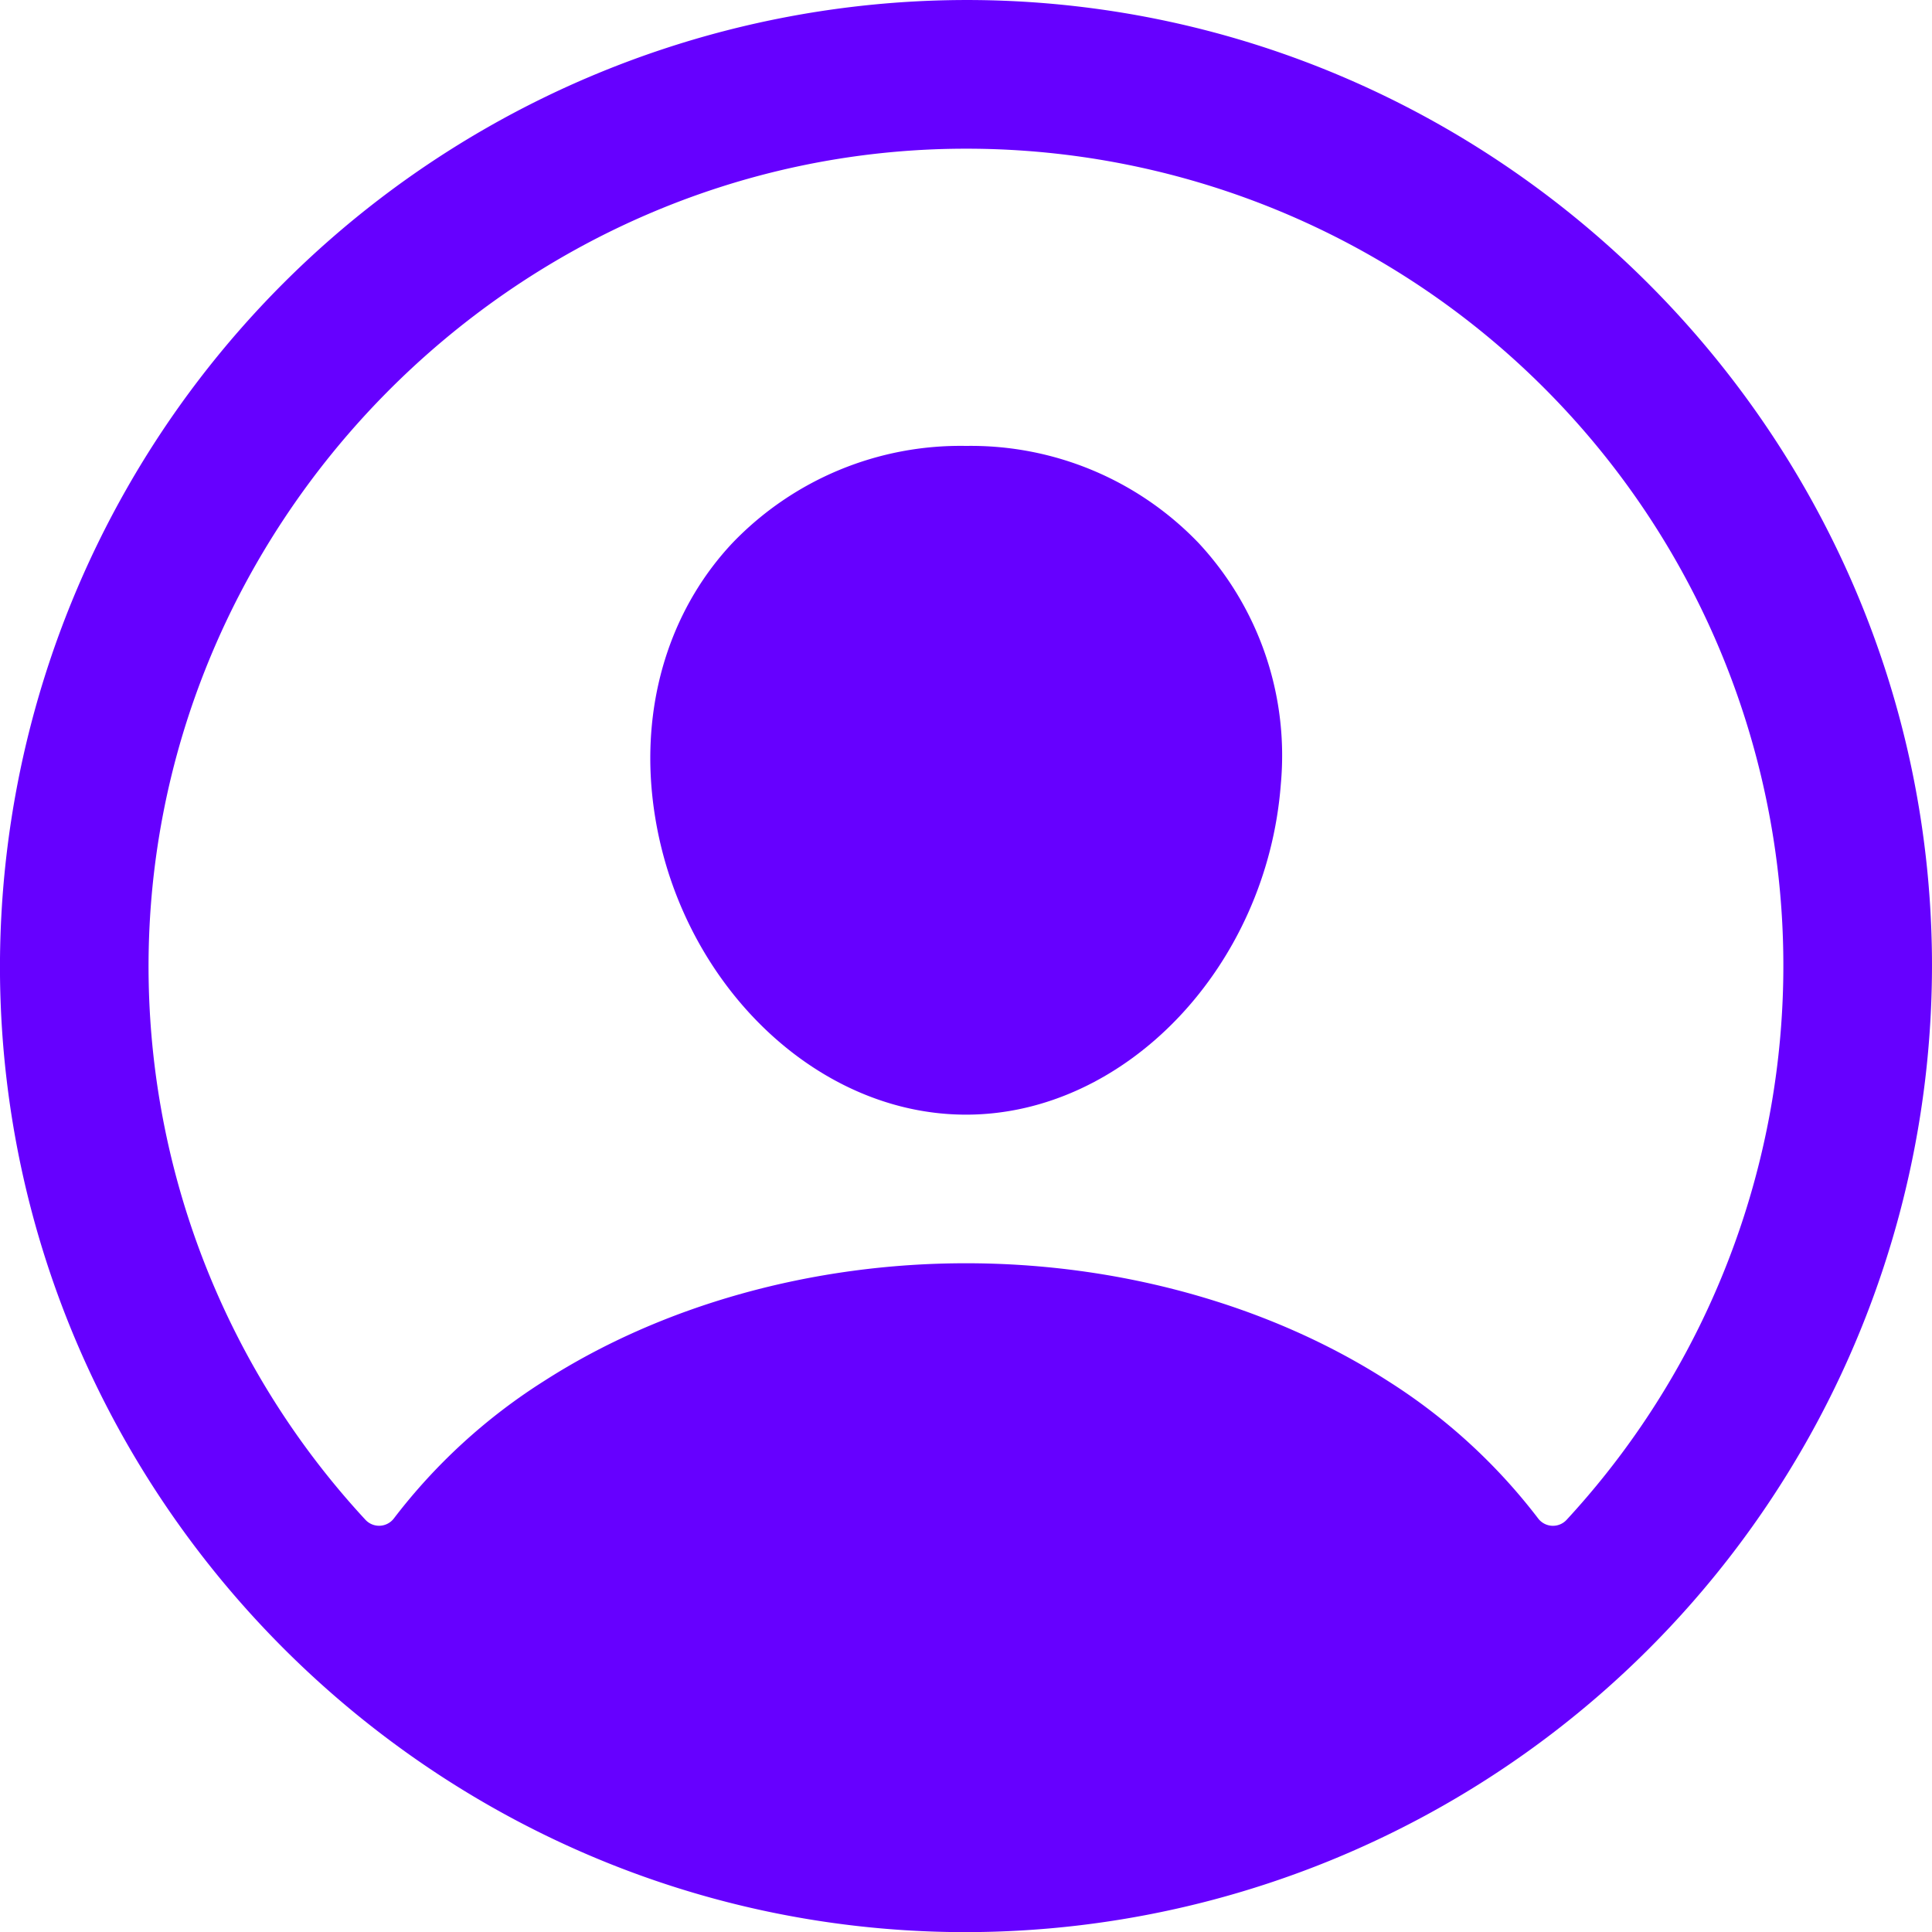 <svg xmlns="http://www.w3.org/2000/svg" width="211.65" height="211.66"><g fill="#6600ff"><path d="M107.305.01a105.968 105.968 0 00-107.3 107.3c.794 57.077 47.268 103.551 104.345 104.345a105.932 105.932 0 00107.29-107.291C210.856 47.278 164.382.803 107.305.01zm64.314 166.488a2.035 2.035 0 01-3.124-.163 63.223 63.223 0 00-16.458-15.054c-12.953-8.313-29.365-12.892-46.21-12.892s-33.257 4.579-46.21 12.892a63.208 63.208 0 00-16.458 15.049 2.035 2.035 0 01-3.124.163 89.2 89.2 0 01-23.749-59.137c-.829-49.507 39.794-90.944 89.321-91.066a89.492 89.492 0 0166.012 150.208z"/><path d="M105.829 48.85A34.609 34.609 0 0080.28 59.442c-6.446 6.833-9.666 16.28-8.939 26.419 1.475 19.969 16.947 36.249 34.488 36.249s32.982-16.28 34.488-36.243a34.176 34.176 0 00-8.995-26.364 34.547 34.547 0 00-25.493-10.653z"/></g></svg>
